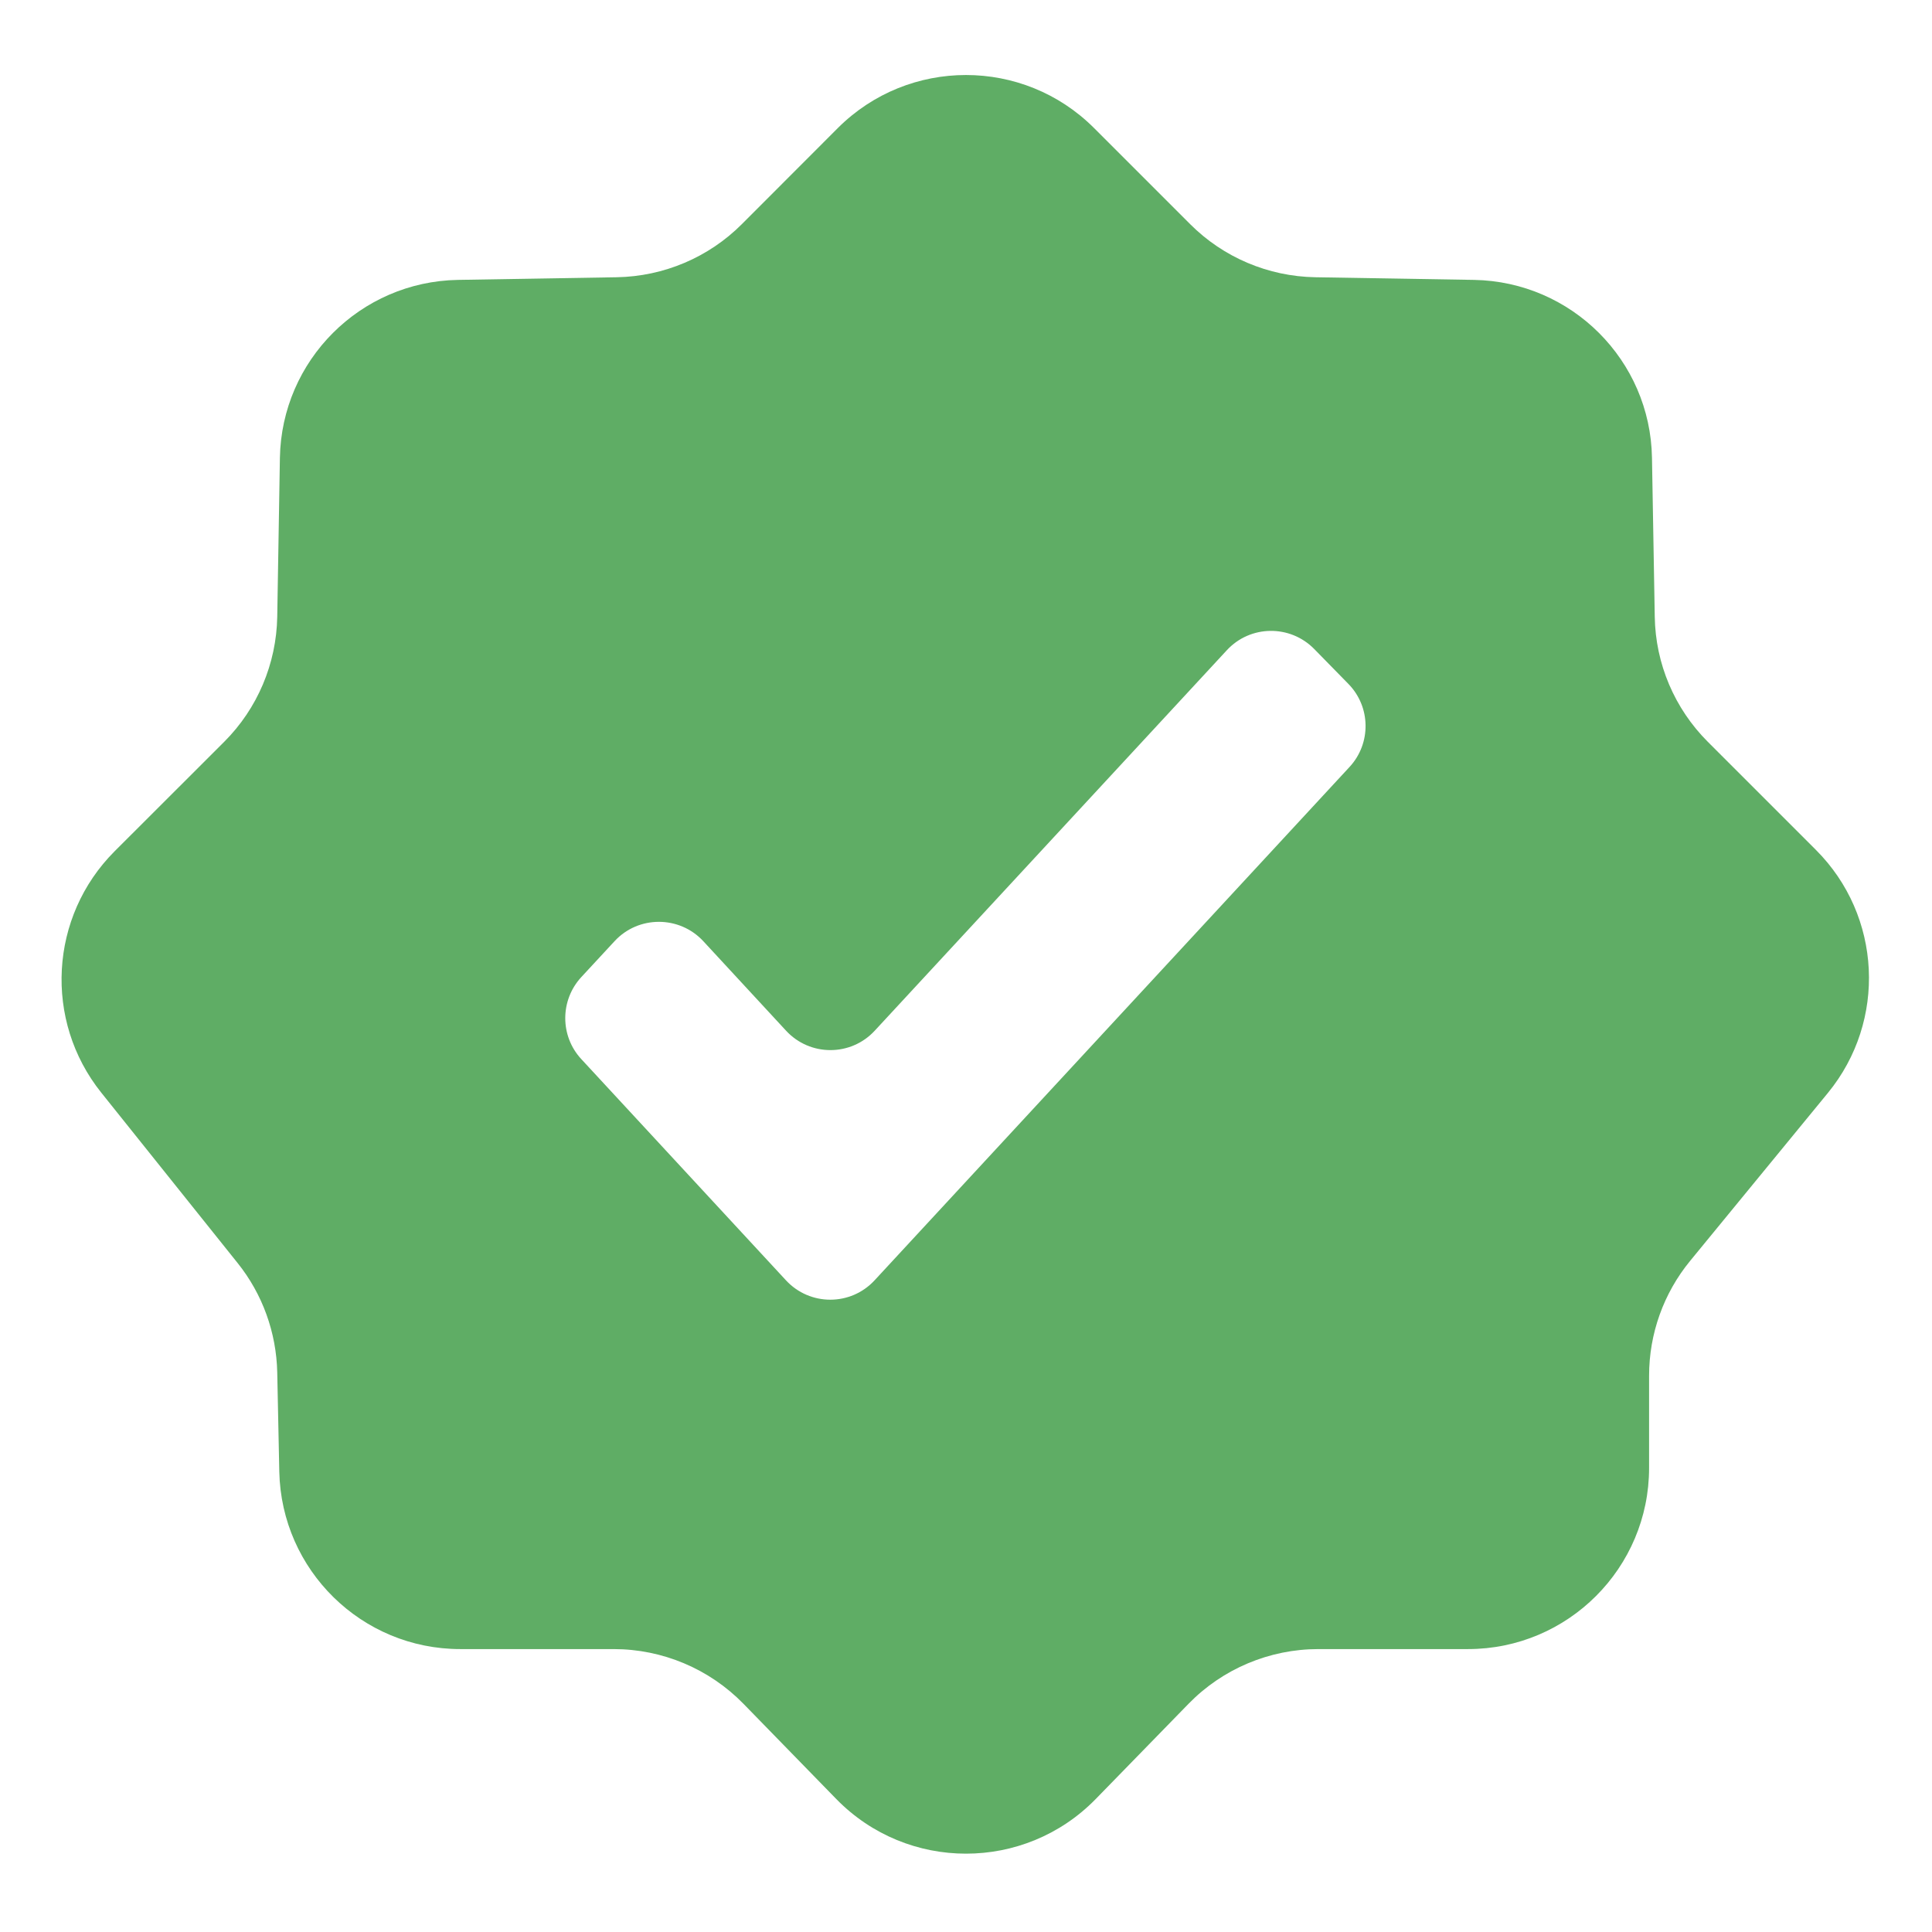 <svg width="16" height="16" viewBox="0 0 16 16" fill="none" xmlns="http://www.w3.org/2000/svg">
<g id="verified_dark">
<path id="Subtract" fill-rule="evenodd" clip-rule="evenodd" d="M9.06 1.06C8.475 0.475 7.525 0.475 6.939 1.06L6.143 1.857C5.868 2.132 5.497 2.289 5.108 2.296L3.792 2.318C2.984 2.332 2.332 2.984 2.318 3.792L2.296 5.108C2.289 5.497 2.132 5.868 1.857 6.143L0.949 7.05C0.409 7.591 0.361 8.451 0.838 9.048L1.968 10.46C2.174 10.717 2.289 11.036 2.296 11.366L2.313 12.187C2.33 13.004 2.996 13.657 3.812 13.657H5.082C5.486 13.657 5.873 13.82 6.156 14.109L6.926 14.899C7.515 15.502 8.485 15.502 9.074 14.899L9.844 14.109C10.126 13.82 10.514 13.657 10.918 13.657H12.157C12.985 13.657 13.657 12.985 13.657 12.157V11.393C13.657 11.046 13.777 10.71 13.997 10.442L15.138 9.051C15.627 8.454 15.584 7.584 15.039 7.039L14.143 6.143C13.868 5.868 13.71 5.497 13.704 5.108L13.681 3.792C13.668 2.984 13.015 2.332 12.207 2.318L10.892 2.296C10.503 2.289 10.132 2.132 9.857 1.857L9.06 1.06ZM11.176 6.352C11.357 6.157 11.353 5.853 11.166 5.663L10.884 5.375C10.684 5.171 10.354 5.175 10.16 5.385L7.244 8.536C7.046 8.75 6.708 8.75 6.51 8.536L5.824 7.794C5.626 7.581 5.287 7.581 5.09 7.794L4.814 8.092C4.637 8.284 4.637 8.58 4.814 8.771L6.509 10.603C6.707 10.817 7.045 10.817 7.243 10.603L11.176 6.352Z" fill="#5FAD65"/>
</g>
</svg>
